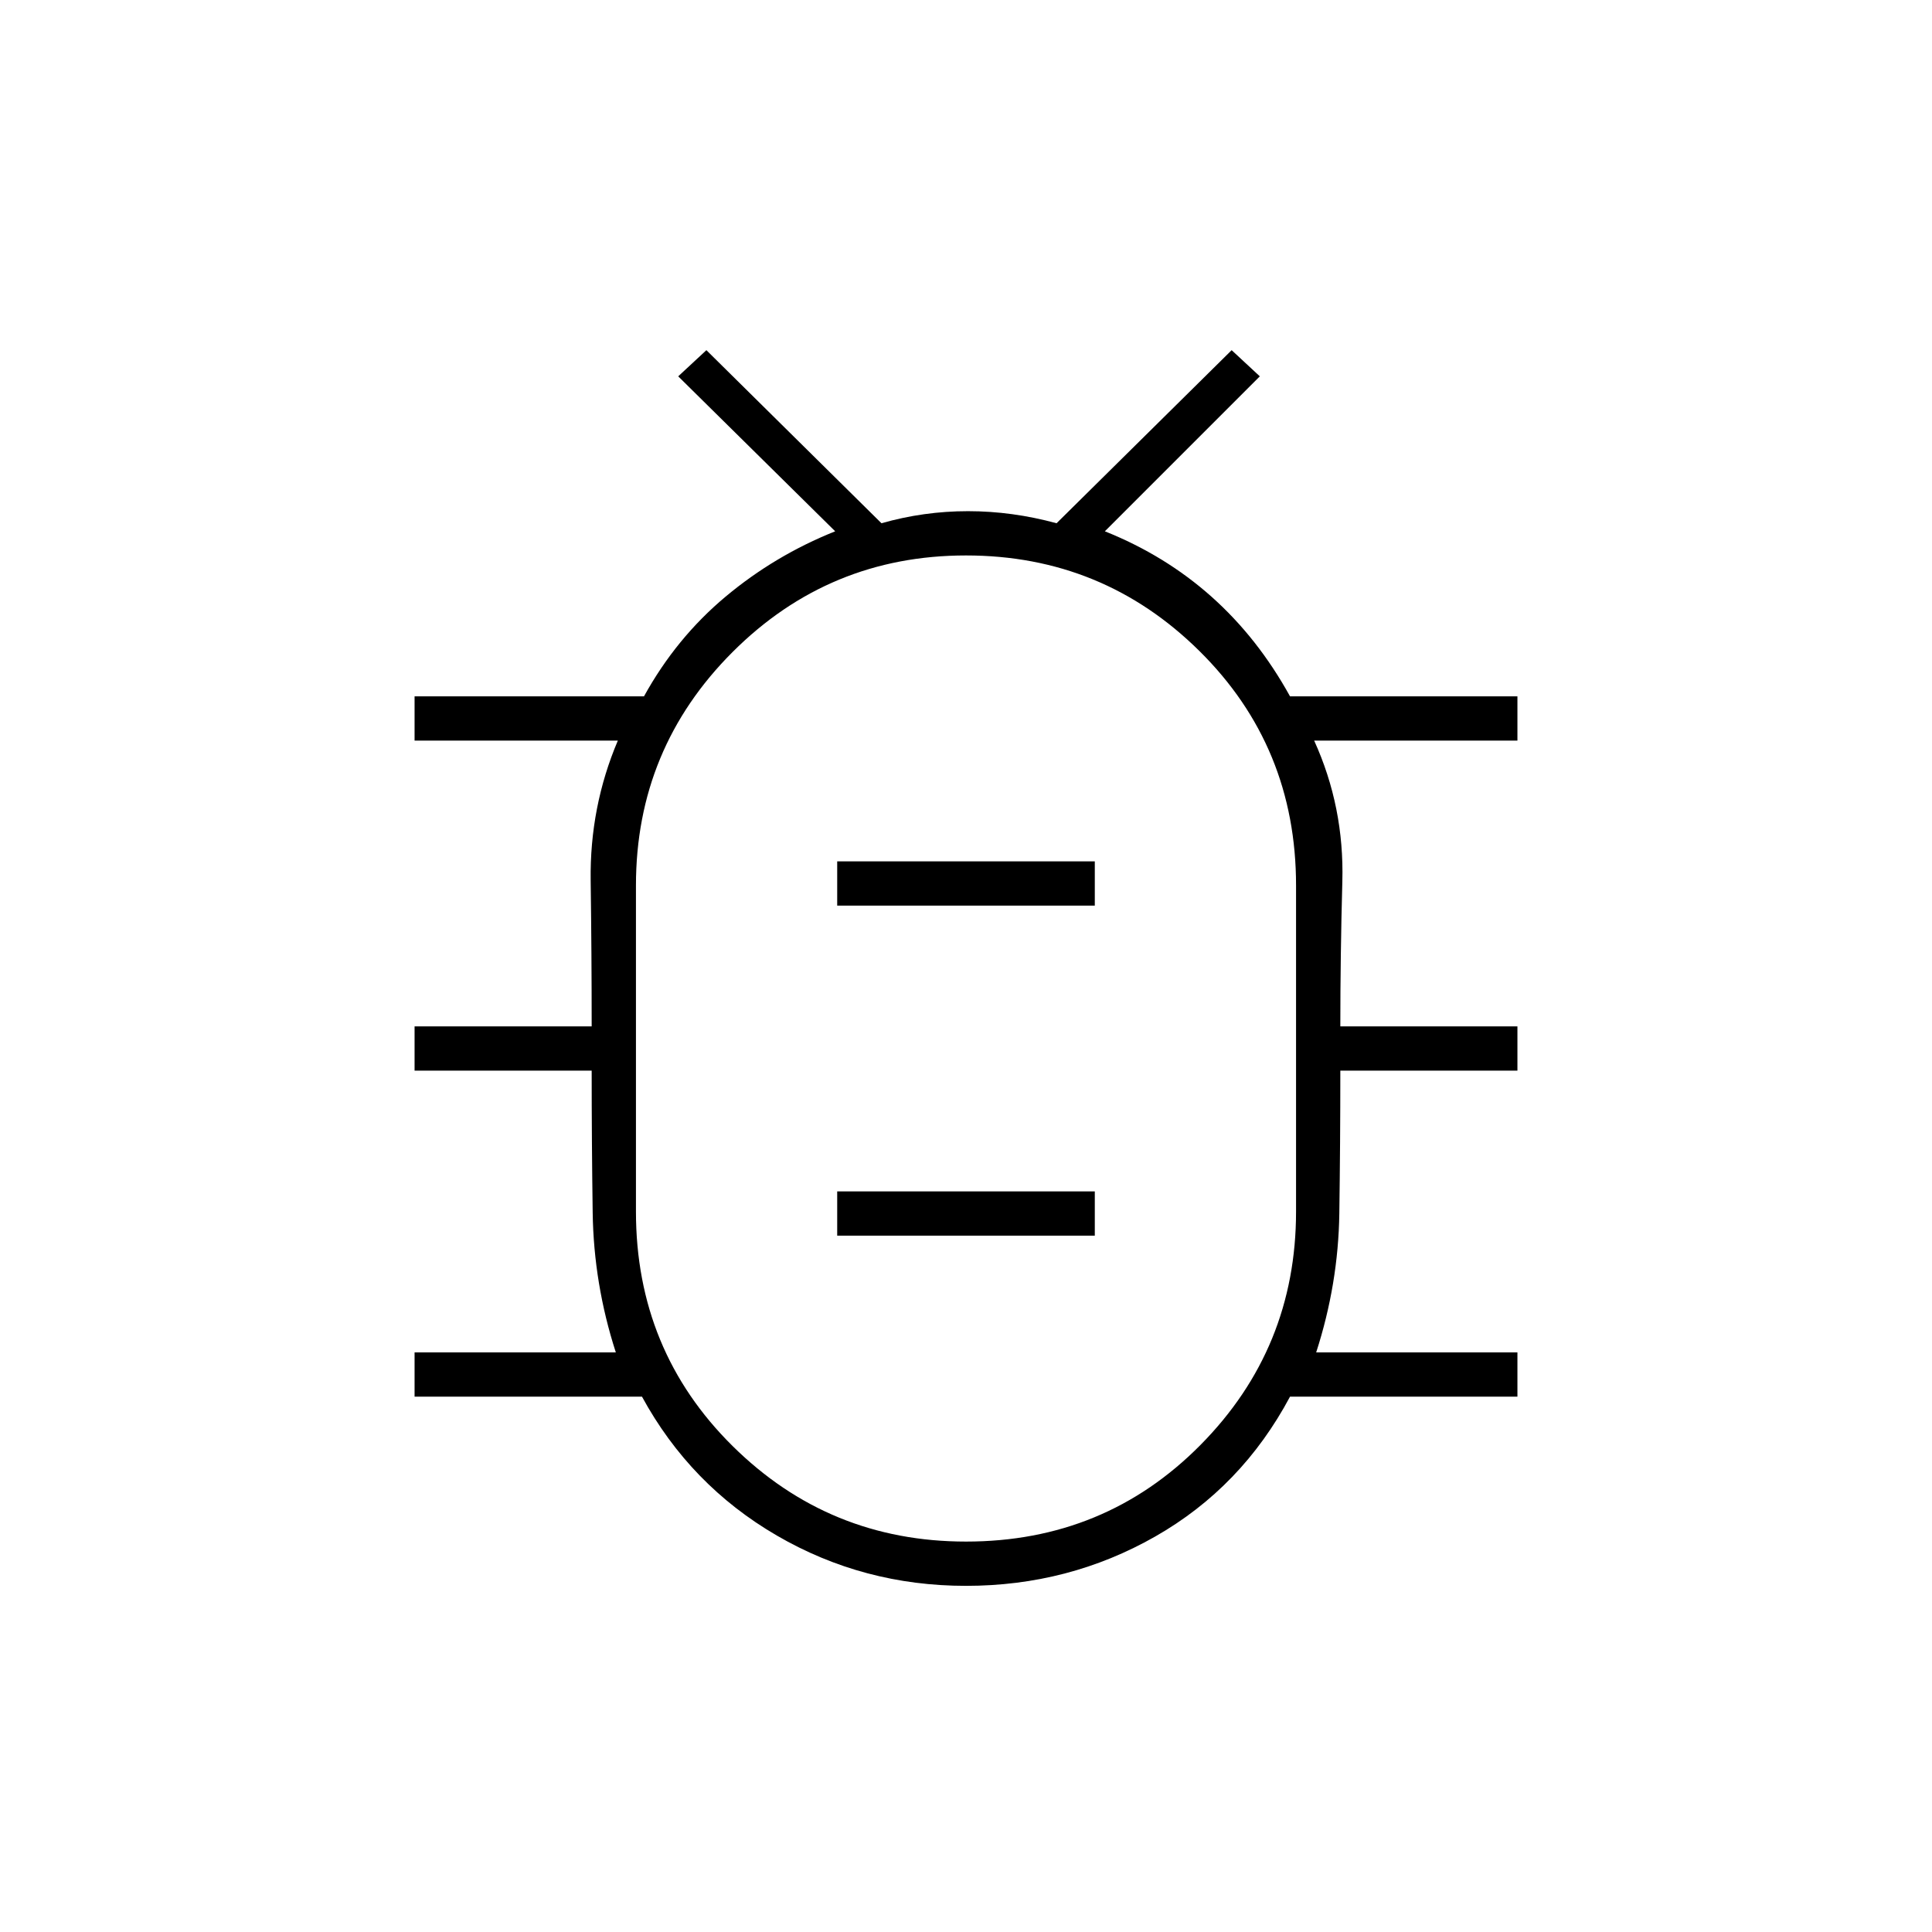<svg xmlns="http://www.w3.org/2000/svg" height="48" width="48"><path d="M24 39.4Q21.45 39.4 19.3 38.15Q17.15 36.9 15.95 34.7H10.3V33.6H15.3Q14.75 31.9 14.725 30.125Q14.7 28.35 14.7 26.6H10.3V25.5H14.7Q14.7 23.7 14.675 21.875Q14.65 20.05 15.35 18.4H10.3V17.3H16Q16.8 15.85 18.025 14.825Q19.25 13.8 20.75 13.2L16.85 9.35L17.55 8.7L21.9 13Q22.95 12.7 24.05 12.7Q25.15 12.7 26.25 13L30.6 8.7L31.3 9.35L27.45 13.2Q28.95 13.8 30.1 14.825Q31.25 15.85 32.05 17.3H37.7V18.4H32.65Q33.4 20.05 33.35 21.9Q33.3 23.75 33.3 25.5H37.7V26.6H33.3Q33.3 28.4 33.275 30.15Q33.25 31.9 32.7 33.6H37.7V34.7H32.05Q30.85 36.95 28.7 38.175Q26.55 39.4 24 39.4ZM24 38.3Q27.45 38.3 29.825 35.9Q32.2 33.5 32.2 30.1V22Q32.2 18.55 29.8 16.175Q27.4 13.8 24 13.8Q20.6 13.8 18.2 16.2Q15.8 18.6 15.8 22V30.1Q15.8 33.55 18.2 35.925Q20.6 38.3 24 38.3ZM20.8 30.7H27.2V29.6H20.8ZM20.8 22.5H27.2V21.4H20.8ZM24 26Q24 26 24 26Q24 26 24 26Q24 26 24 26Q24 26 24 26Q24 26 24 26Q24 26 24 26Q24 26 24 26Q24 26 24 26Z"/></svg>